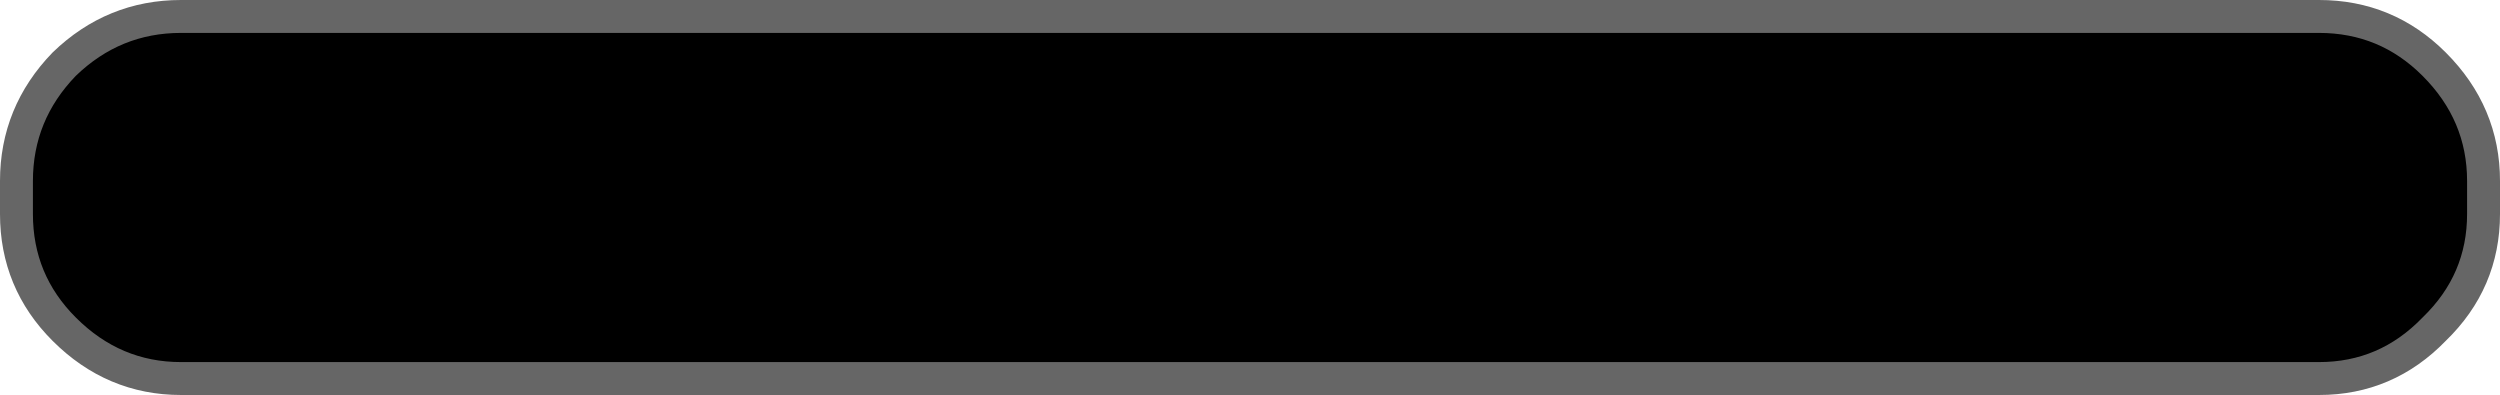 <?xml version="1.0" encoding="UTF-8" standalone="no"?>
<svg xmlns:ffdec="https://www.free-decompiler.com/flash" xmlns:xlink="http://www.w3.org/1999/xlink" ffdec:objectType="shape" height="12.0px" width="75.95px" xmlns="http://www.w3.org/2000/svg">
  <g transform="matrix(1.0, 0.0, 0.0, 1.0, 0.5, 0.5)">
    <path d="M73.45 9.5 Q72.0 11.0 69.95 11.0 L5.0 11.0 Q2.95 11.0 1.45 9.5 0.0 8.05 0.0 6.0 L0.0 5.0 Q0.0 2.95 1.45 1.45 2.95 0.0 5.0 0.0 L69.95 0.0 Q72.0 0.0 73.45 1.45 74.95 2.95 74.95 5.0 L74.95 6.0 Q74.95 8.05 73.45 9.5" fill="#000000" fill-rule="evenodd" stroke="none"/>
    <path d="M73.45 9.5 Q74.95 8.05 74.95 6.0 L74.95 5.0 Q74.95 2.95 73.45 1.45 72.0 0.0 69.95 0.0 L5.0 0.0 Q2.95 0.0 1.45 1.45 0.0 2.95 0.0 5.0 L0.0 6.0 Q0.0 8.05 1.45 9.5 2.95 11.0 5.0 11.0 L69.95 11.0 Q72.0 11.0 73.45 9.5 Z" fill="none" stroke="#666666" stroke-linecap="round" stroke-linejoin="round" stroke-width="1.0"/>
  </g>
</svg>
